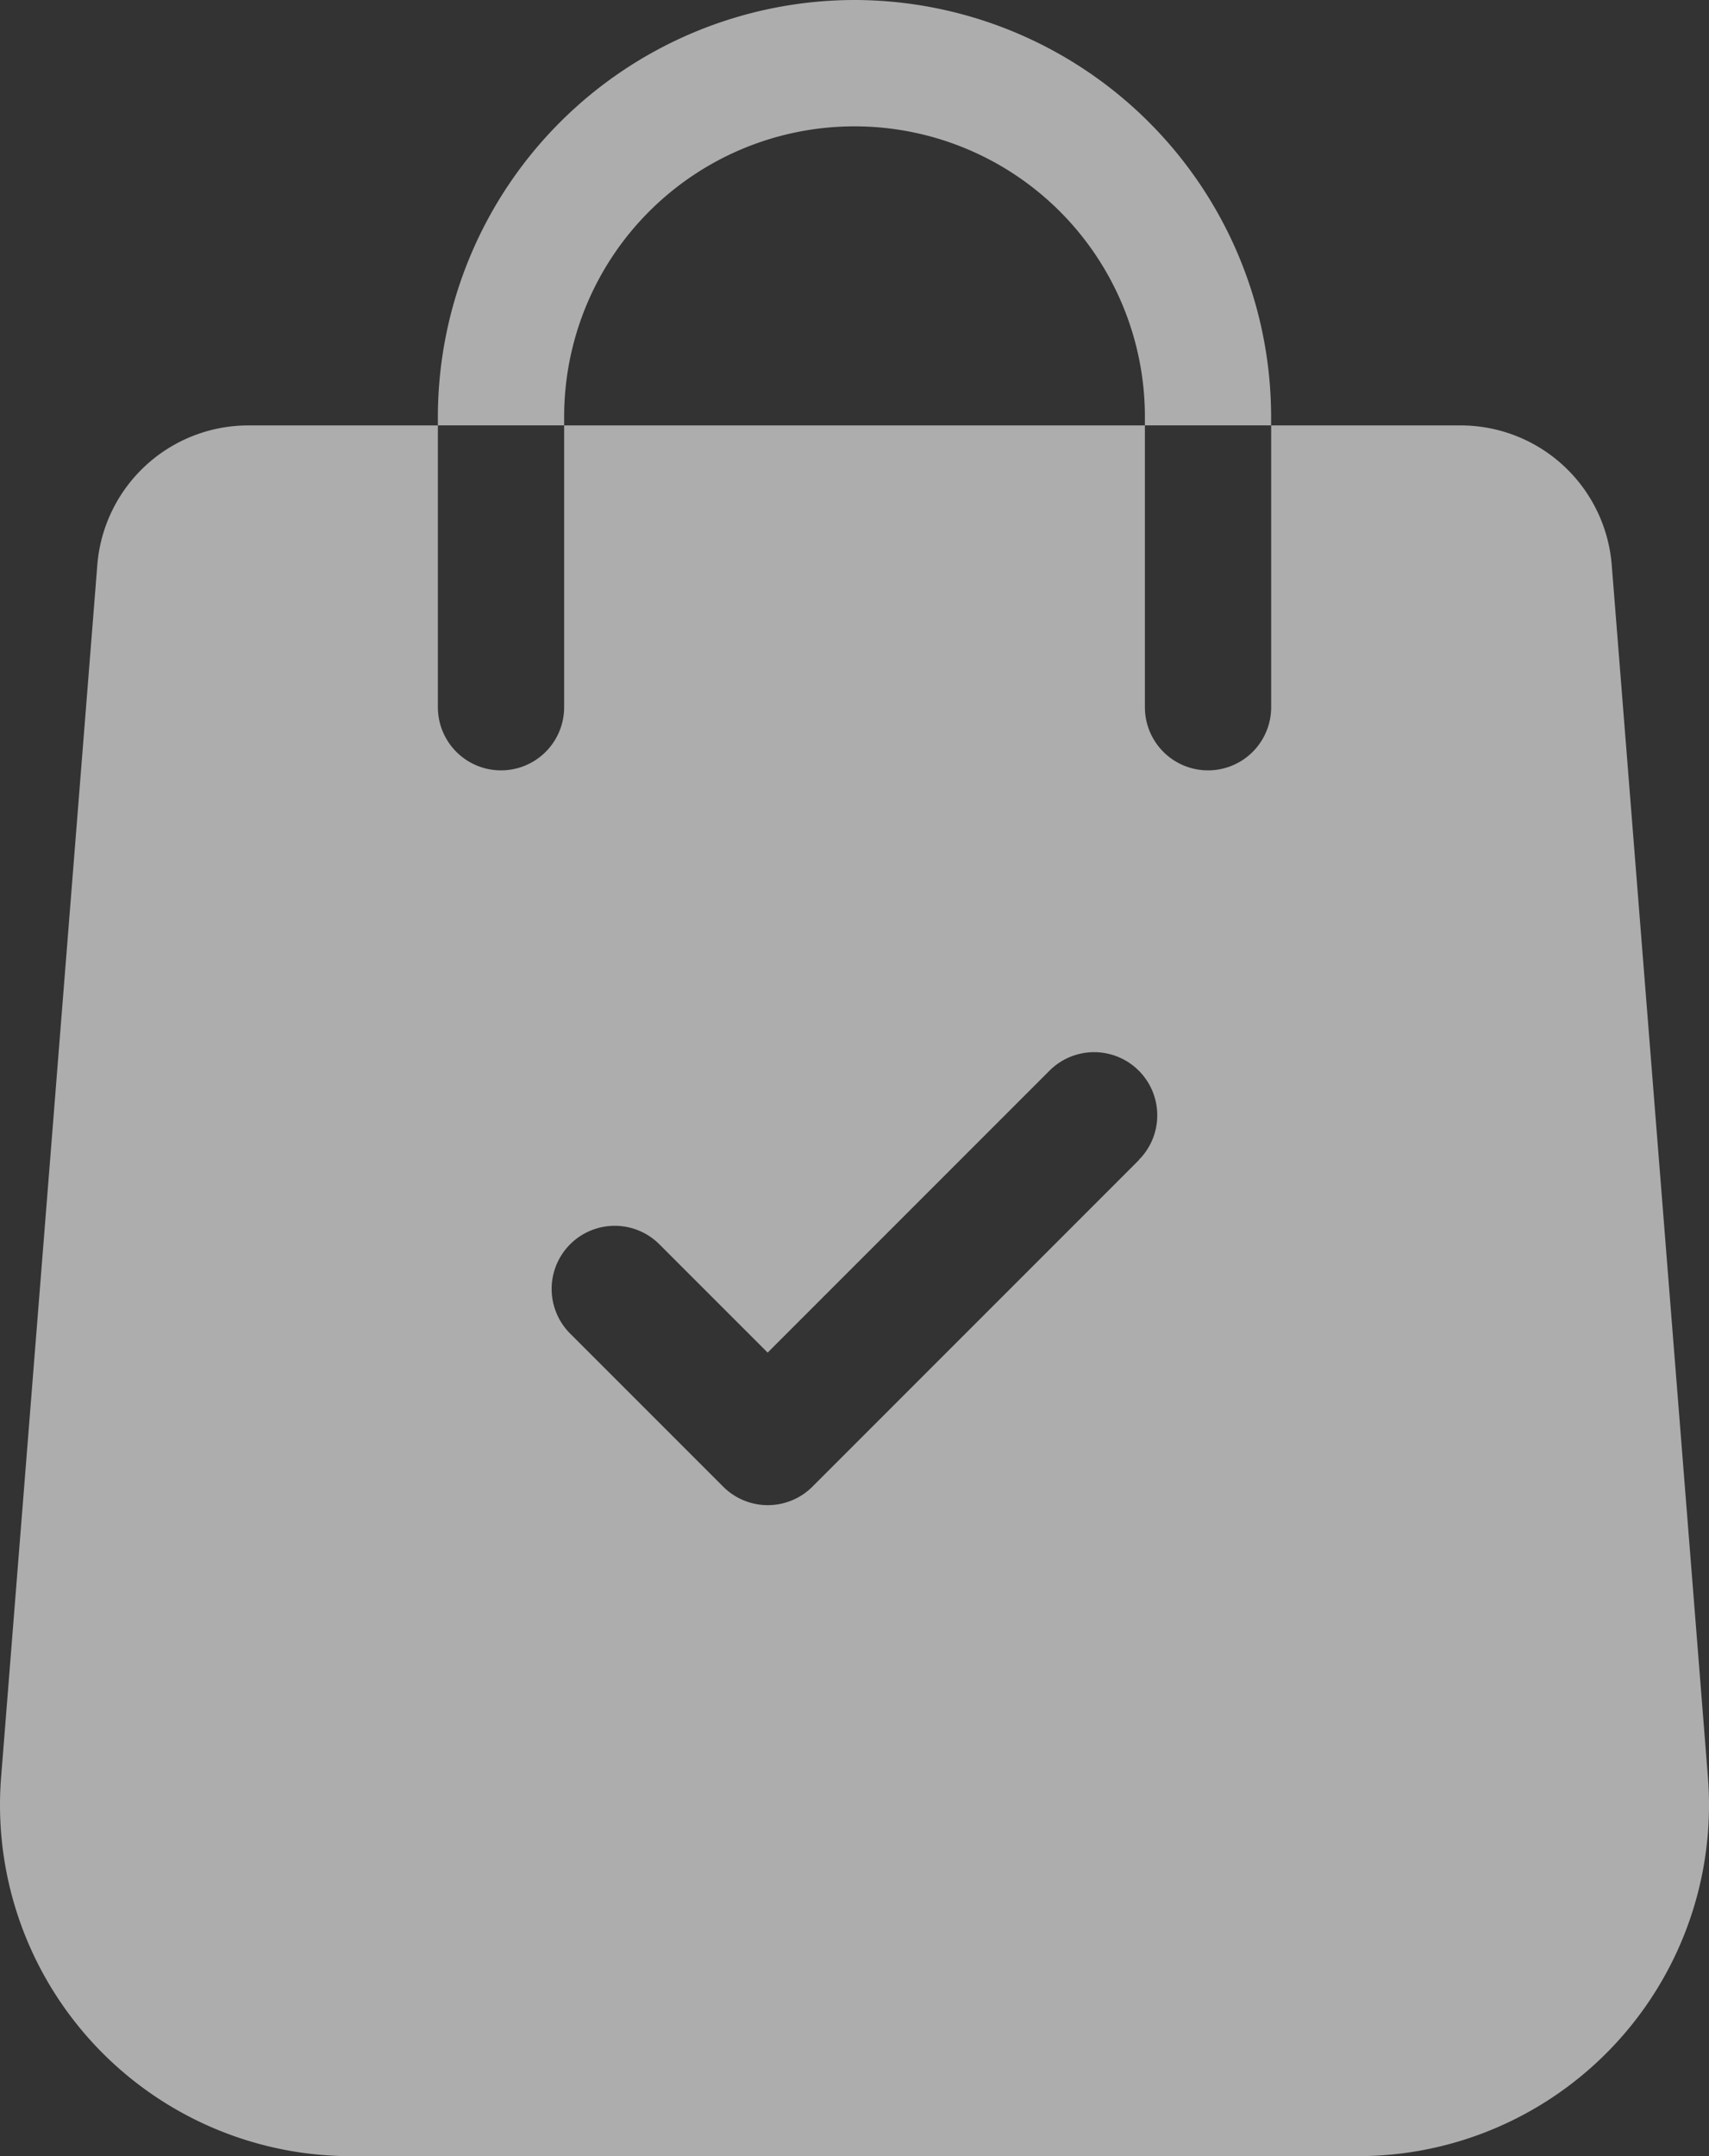 <svg xmlns="http://www.w3.org/2000/svg" width="33.147" height="41.806" viewBox="0 0 33.147 41.806"><rect x="0" y="0" width="33.147" height="41.806" fill="#333333" stroke="none"/><defs><style>.a{opacity:0.6;}.b{fill:#fff;}</style></defs><g class="a" transform="translate(-53.023)"><g transform="translate(53.023 8.247)"><path class="b" d="M86.15,127.232l-1.867-23.525a2.94,2.94,0,0,0-2.918-2.7H77.678v5.464a1.224,1.224,0,0,1-2.449,0v-5.464H63.965v5.464a1.224,1.224,0,0,1-2.449,0v-5.464H57.829a2.939,2.939,0,0,0-2.918,2.7l-1.868,23.531a6.808,6.808,0,0,0,6.787,7.328H79.364a6.807,6.807,0,0,0,6.786-7.331Zm-11.037-11.98-6.332,6.332a1.224,1.224,0,0,1-1.732,0l-2.968-2.968a1.224,1.224,0,1,1,1.731-1.731l2.1,2.1,5.467-5.467a1.224,1.224,0,1,1,1.731,1.732Z" transform="translate(-53.023 -101.005)"/></g><g transform="translate(61.516)"><path class="b" d="M165.12,0a8.09,8.09,0,0,0-8.081,8.082v.166h2.449V8.082a5.632,5.632,0,1,1,11.264,0v.166H173.2V8.082A8.091,8.091,0,0,0,165.12,0Z" transform="translate(-157.039)"/></g></g></svg>